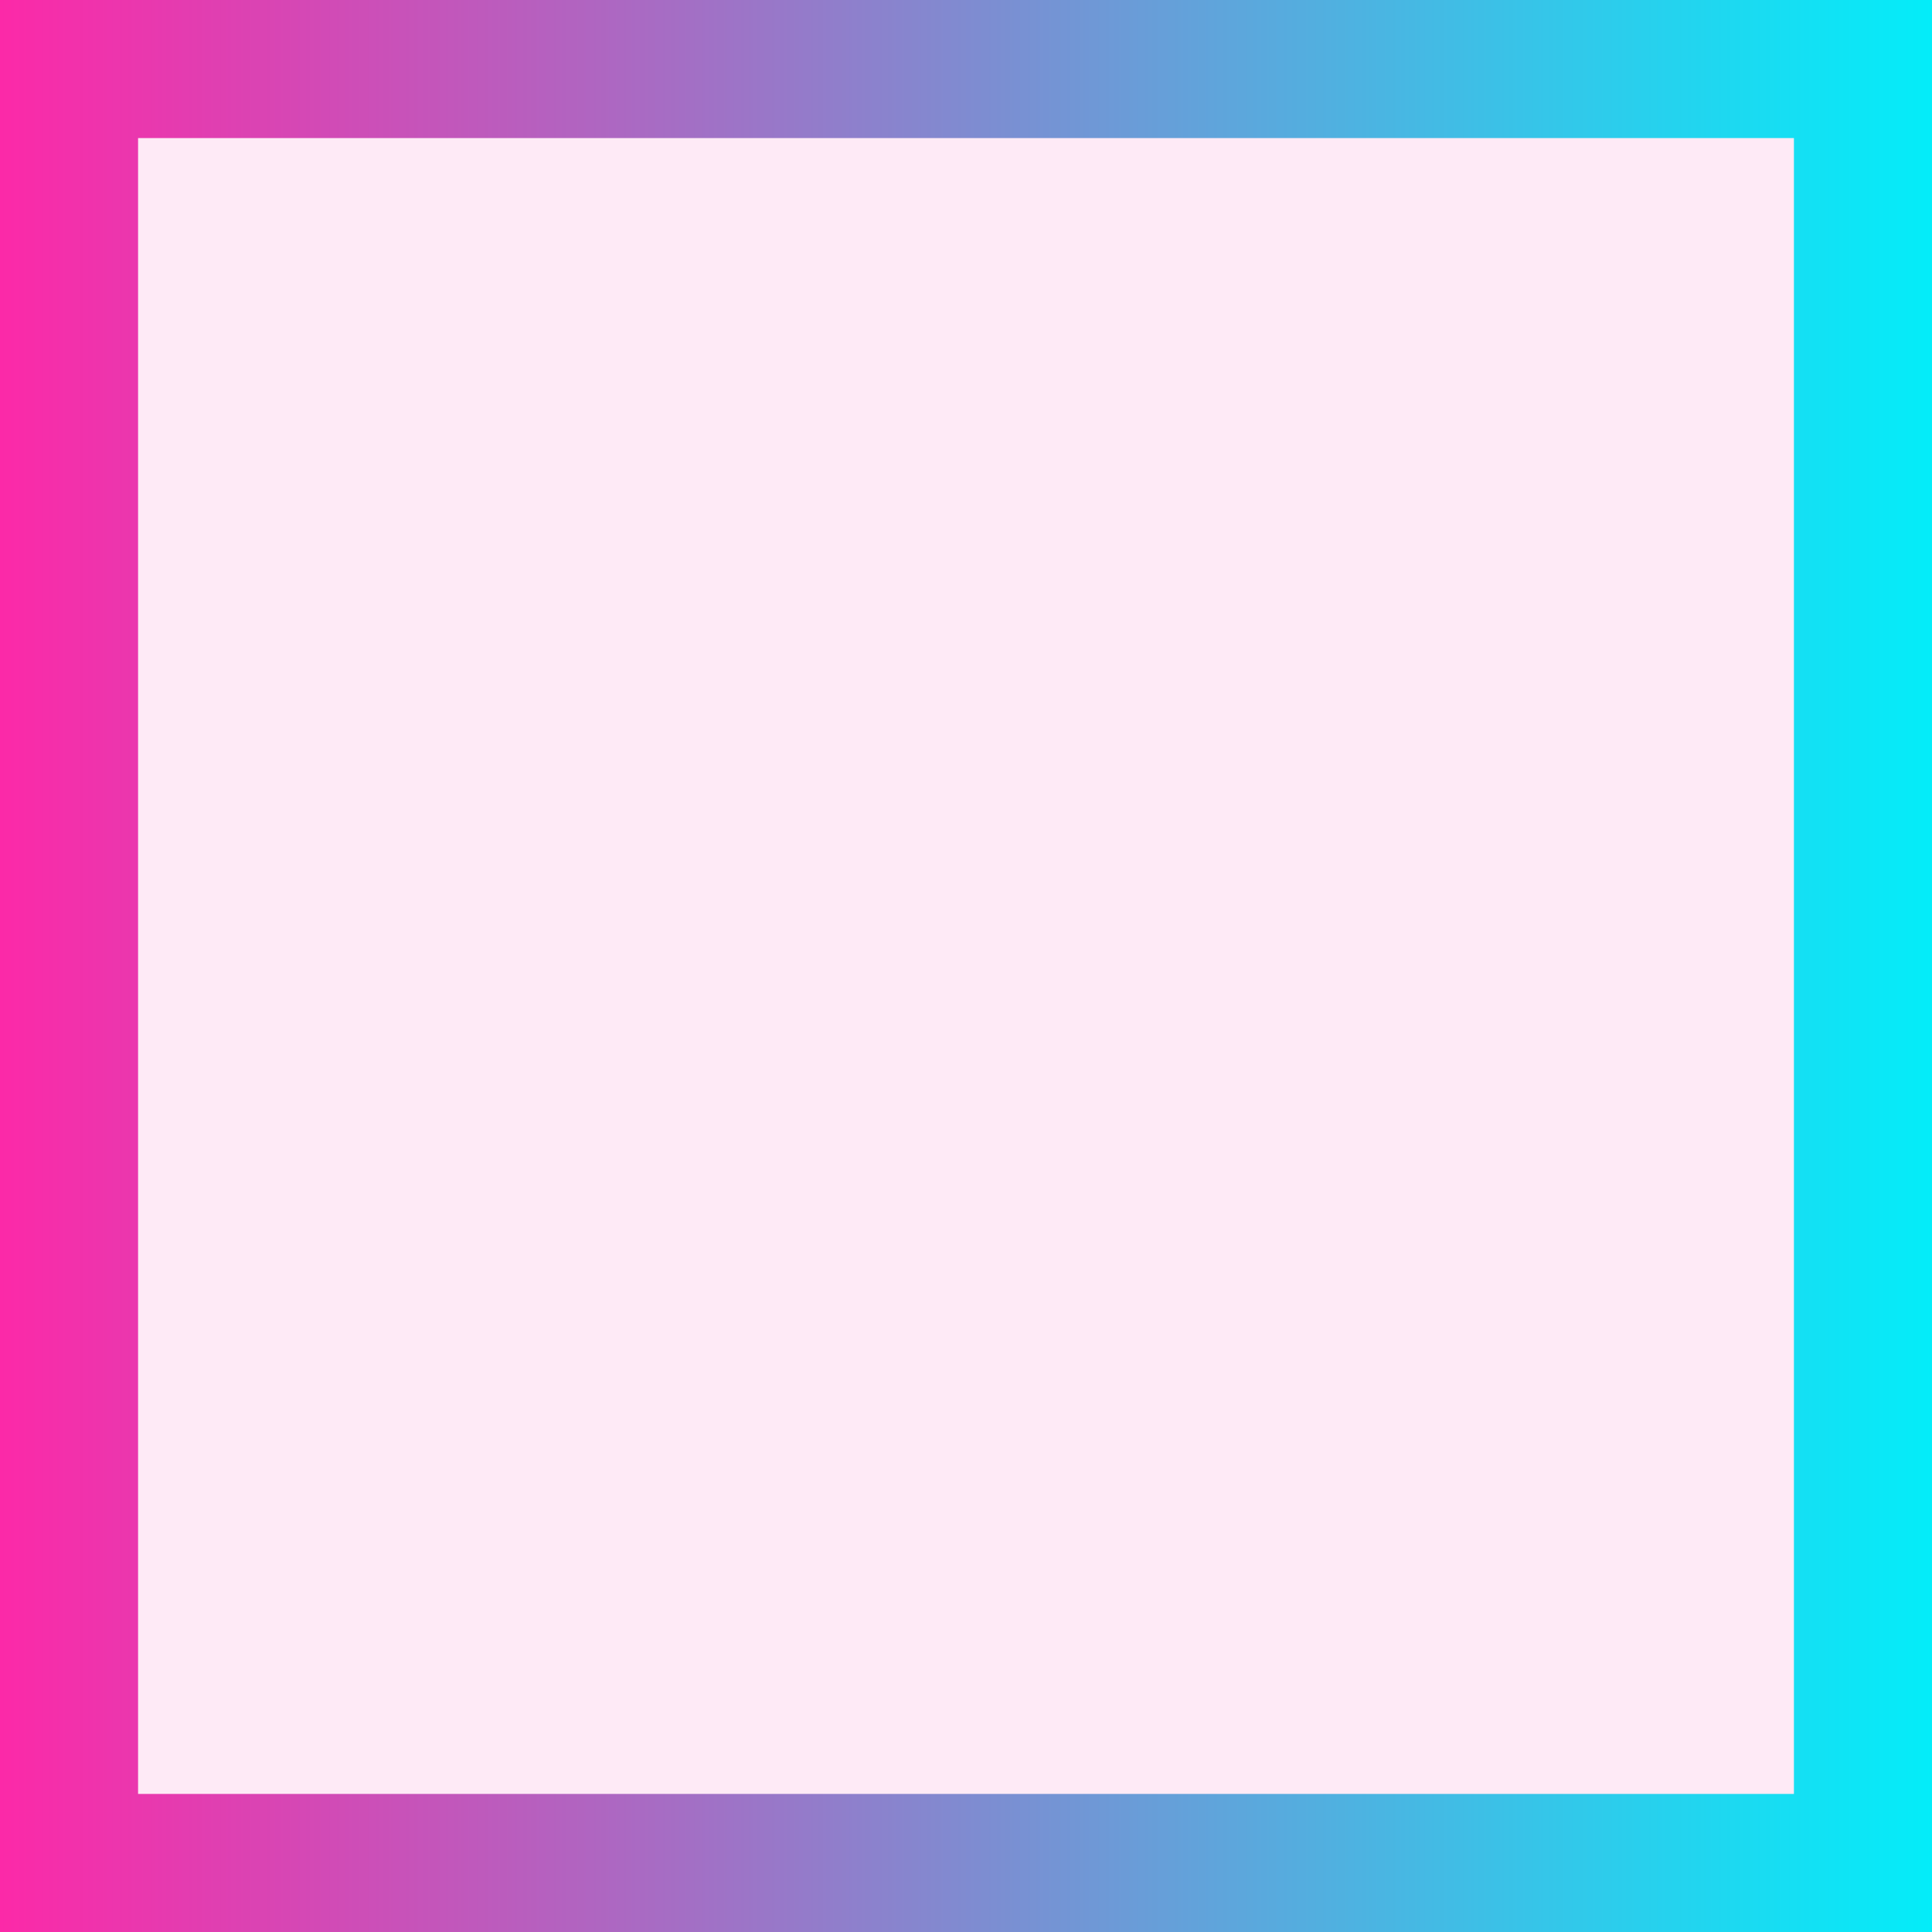 <?xml version="1.0" encoding="UTF-8" standalone="no"?>
<svg
   xmlns:dc="http://purl.org/dc/elements/1.1/"
   xmlns:cc="http://creativecommons.org/ns#"
   xmlns:rdf="http://www.w3.org/1999/02/22-rdf-syntax-ns#"
   xmlns:svg="http://www.w3.org/2000/svg"
   xmlns="http://www.w3.org/2000/svg"
   xmlns:xlink="http://www.w3.org/1999/xlink"
   xmlns:sodipodi="http://sodipodi.sourceforge.net/DTD/sodipodi-0.dtd"
   xmlns:inkscape="http://www.inkscape.org/namespaces/inkscape"
   width="11.11mm"
   height="11.11mm"
   viewBox="0 0 11.11 11.11"
   version="1.1"
   id="svg8"
   inkscape:version="1.0 (4035a4fb49, 2020-05-01)"
   sodipodi:docname="aura_quarter_transparent.svg">
  <defs
     id="defs2">
    <linearGradient
       inkscape:collect="always"
       id="linearGradient853-9">
      <stop
         style="stop-color:#fc29a8;stop-opacity:1"
         offset="0"
         id="stop849" />
      <stop
         style="stop-color:#03edf9;stop-opacity:1"
         offset="1"
         id="stop851" />
    </linearGradient>
    <linearGradient
       inkscape:collect="always"
       xlink:href="#linearGradient853-9"
       id="linearGradient855"
       x1="-125.132"
       y1="-26.319"
       x2="-114.022"
       y2="-26.319"
       gradientUnits="userSpaceOnUse" />
  </defs>
  <sodipodi:namedview
     id="base"
     pagecolor="#2a2139"
     bordercolor="#666666"
     borderopacity="1.0"
     inkscape:pageopacity="1"
     inkscape:pageshadow="2"
     inkscape:zoom="10.495084"
     inkscape:cx="9.3176807"
     inkscape:cy="25.12935"
     inkscape:document-units="mm"
     inkscape:current-layer="layer1"
     inkscape:document-rotation="0"
     showgrid="false"
     inkscape:pagecheckerboard="false"
     fit-margin-top="0"
     fit-margin-left="0"
     fit-margin-right="0"
     fit-margin-bottom="0"
     inkscape:window-width="1920"
     inkscape:window-height="1053"
     inkscape:window-x="-2"
     inkscape:window-y="-11"
     inkscape:window-maximized="1" />
  <g
     inkscape:label="Layer 1"
     inkscape:groupmode="layer"
     id="layer1"
     transform="translate(125.132,31.874)">
    <rect
       ry="0"
       y="-31.477"
       x="-124.735"
       height="10.316"
       width="10.316"
       id="rect847-2"
       style="fill:#f92ba9;fill-opacity:1;stroke:none;stroke-width:0.794;stroke-miterlimit:4;stroke-dasharray:none;opacity:0.1" />
    <rect
       style="fill:none;stroke:url(#linearGradient855);stroke-width:0.794;stroke-miterlimit:4;stroke-dasharray:none;fill-opacity:1"
       id="rect847"
       width="10.316"
       height="10.316"
       x="-124.735"
       y="-31.477"
       ry="0" />
  </g>
</svg>

